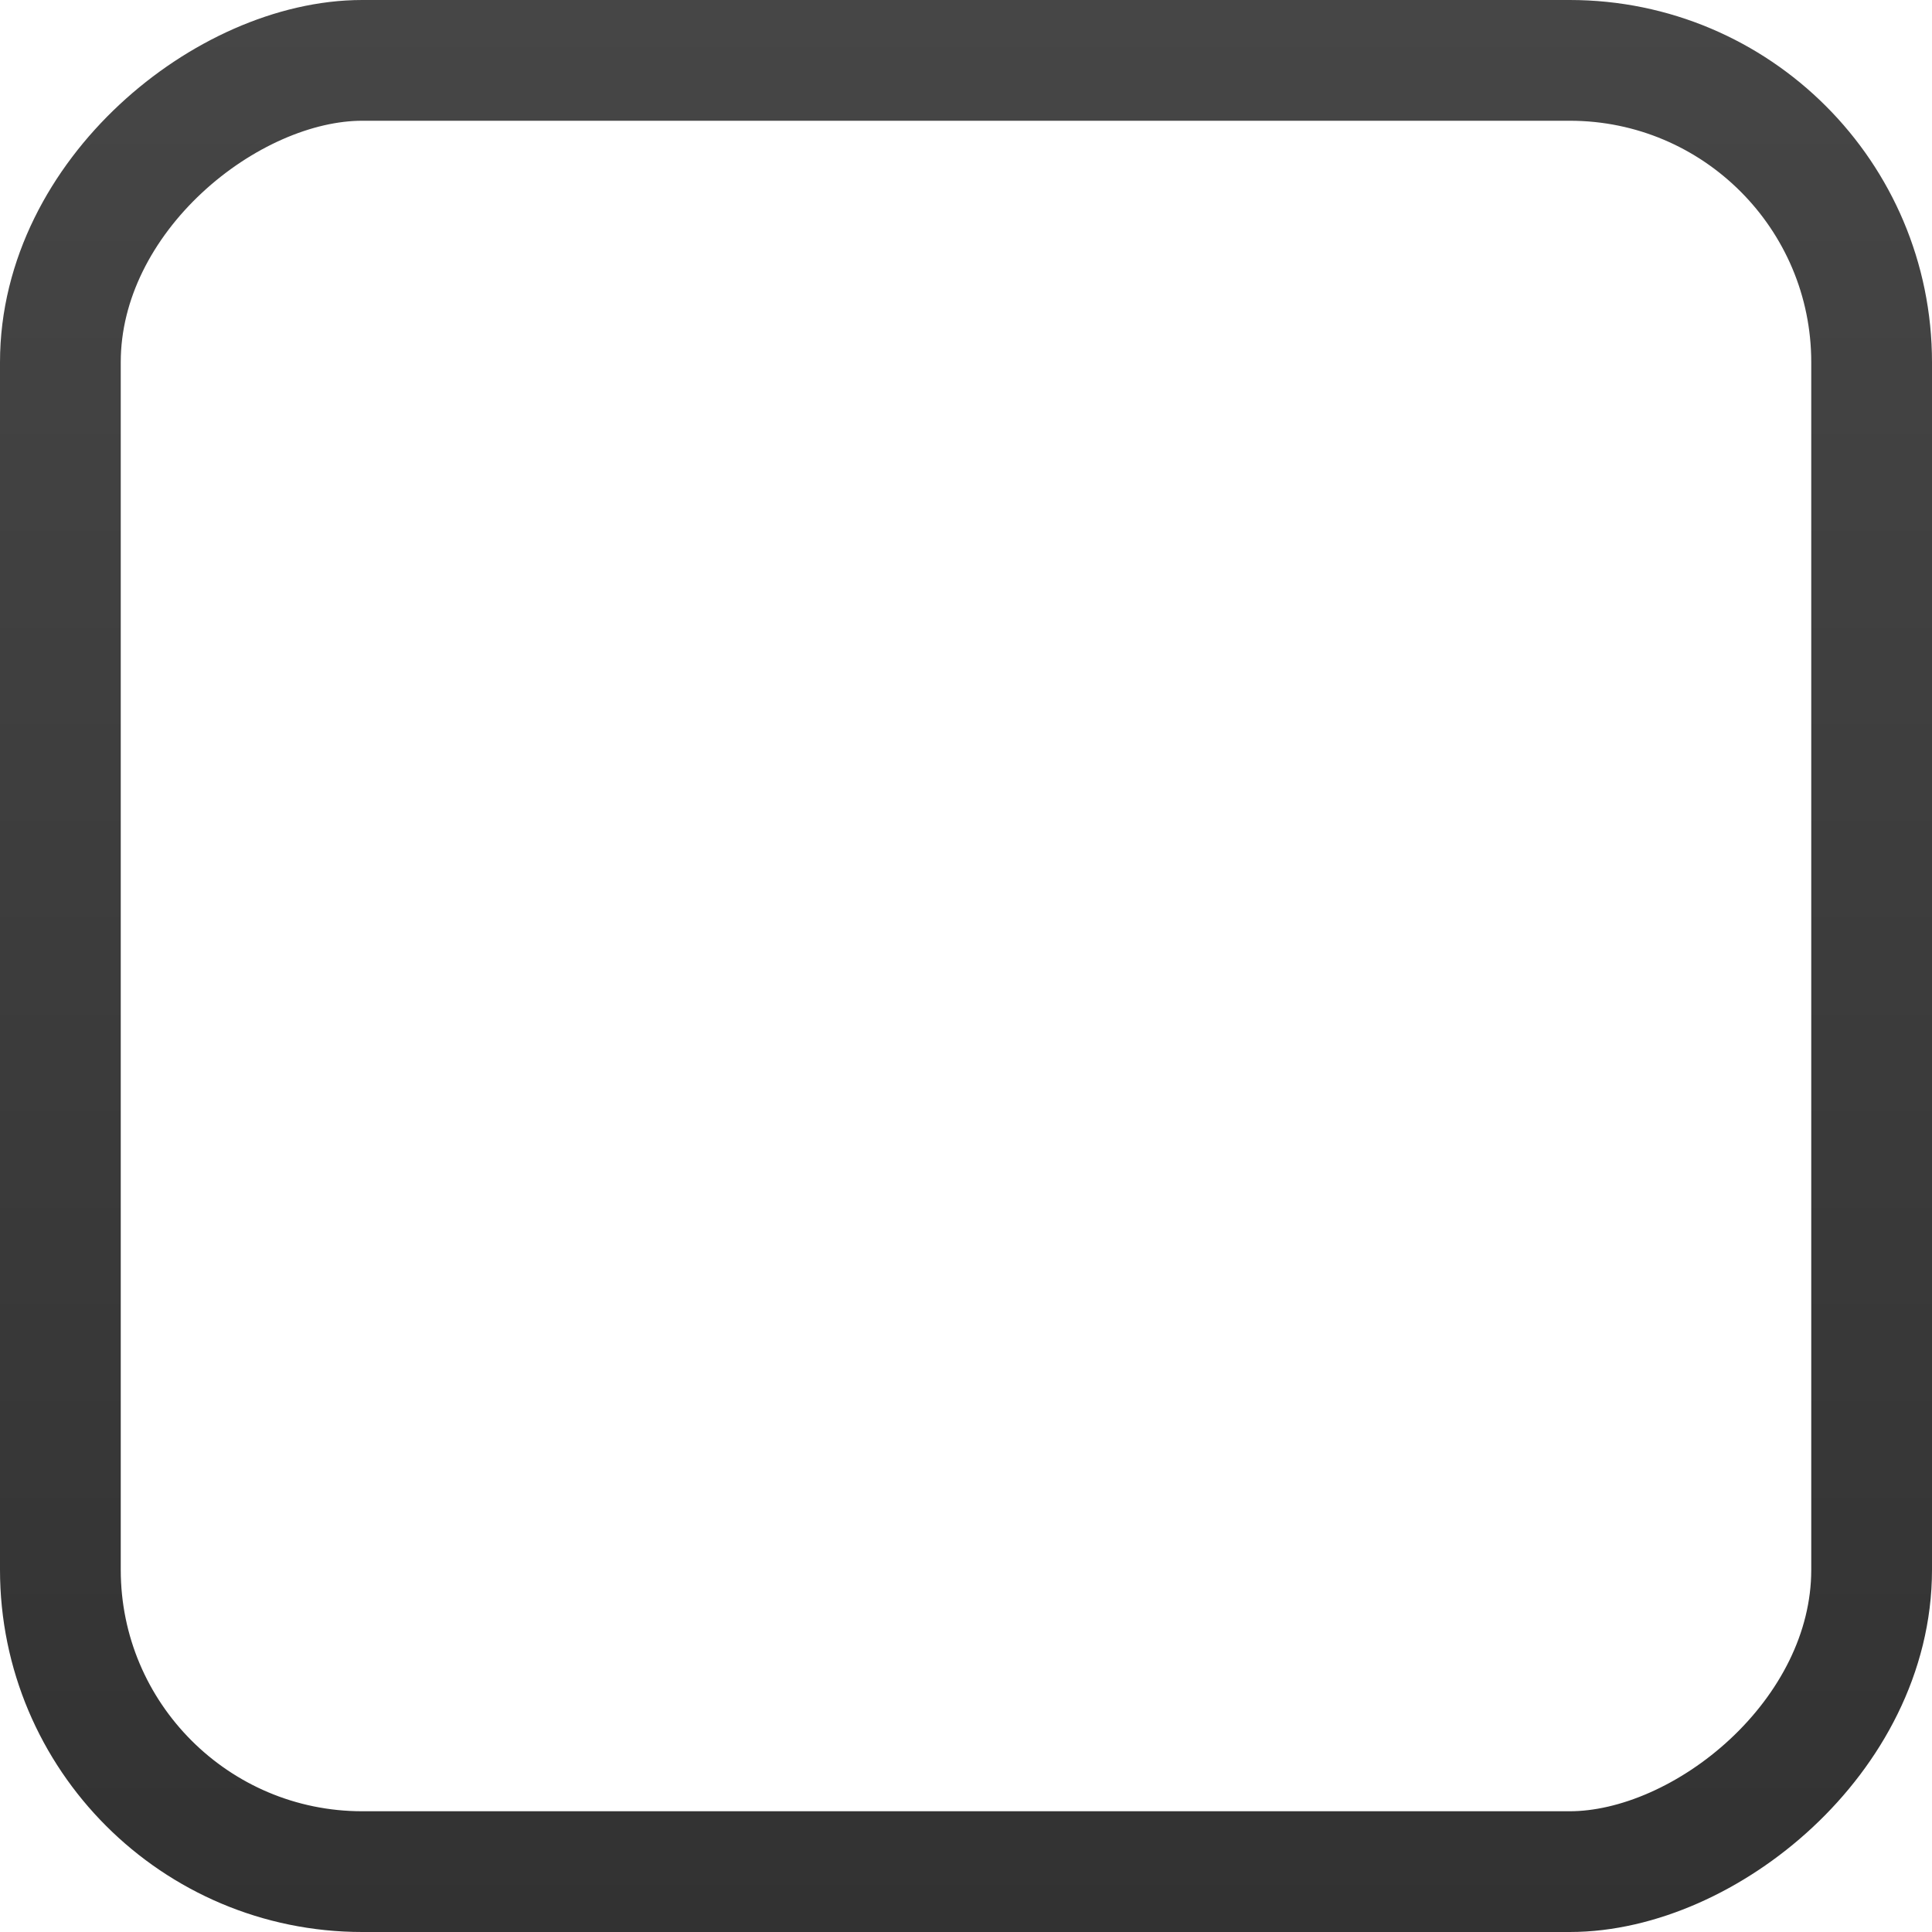 <svg xmlns="http://www.w3.org/2000/svg" xmlns:svg="http://www.w3.org/2000/svg" xmlns:xlink="http://www.w3.org/1999/xlink" id="svg33222" width="16" height="16" version="1.1"><defs id="defs33224"><linearGradient id="linearGradient7928"><stop style="stop-color:#323232;stop-opacity:1" id="stop7930" offset="0"/><stop style="stop-color:#464646;stop-opacity:1" id="stop7932" offset="1"/></linearGradient><linearGradient id="linearGradient7934" x1="0" x2="16" y1="8" y2="8" gradientTransform="translate(-16,0)" gradientUnits="userSpaceOnUse" xlink:href="#linearGradient7928"/></defs><g id="layer1"><rect id="rect17861" width="15" height="15" x="-15.5" y=".5" rx="2.5" ry="2.5" transform="matrix(0,-1,1,0,0,0)" style="color:#000;fill:none;stroke:url(#linearGradient7934);stroke-width:1;stroke-miterlimit:4;stroke-opacity:1;stroke-dasharray:none;marker:none;visibility:visible;display:inline;overflow:visible;enable-background:accumulate"/></g></svg>